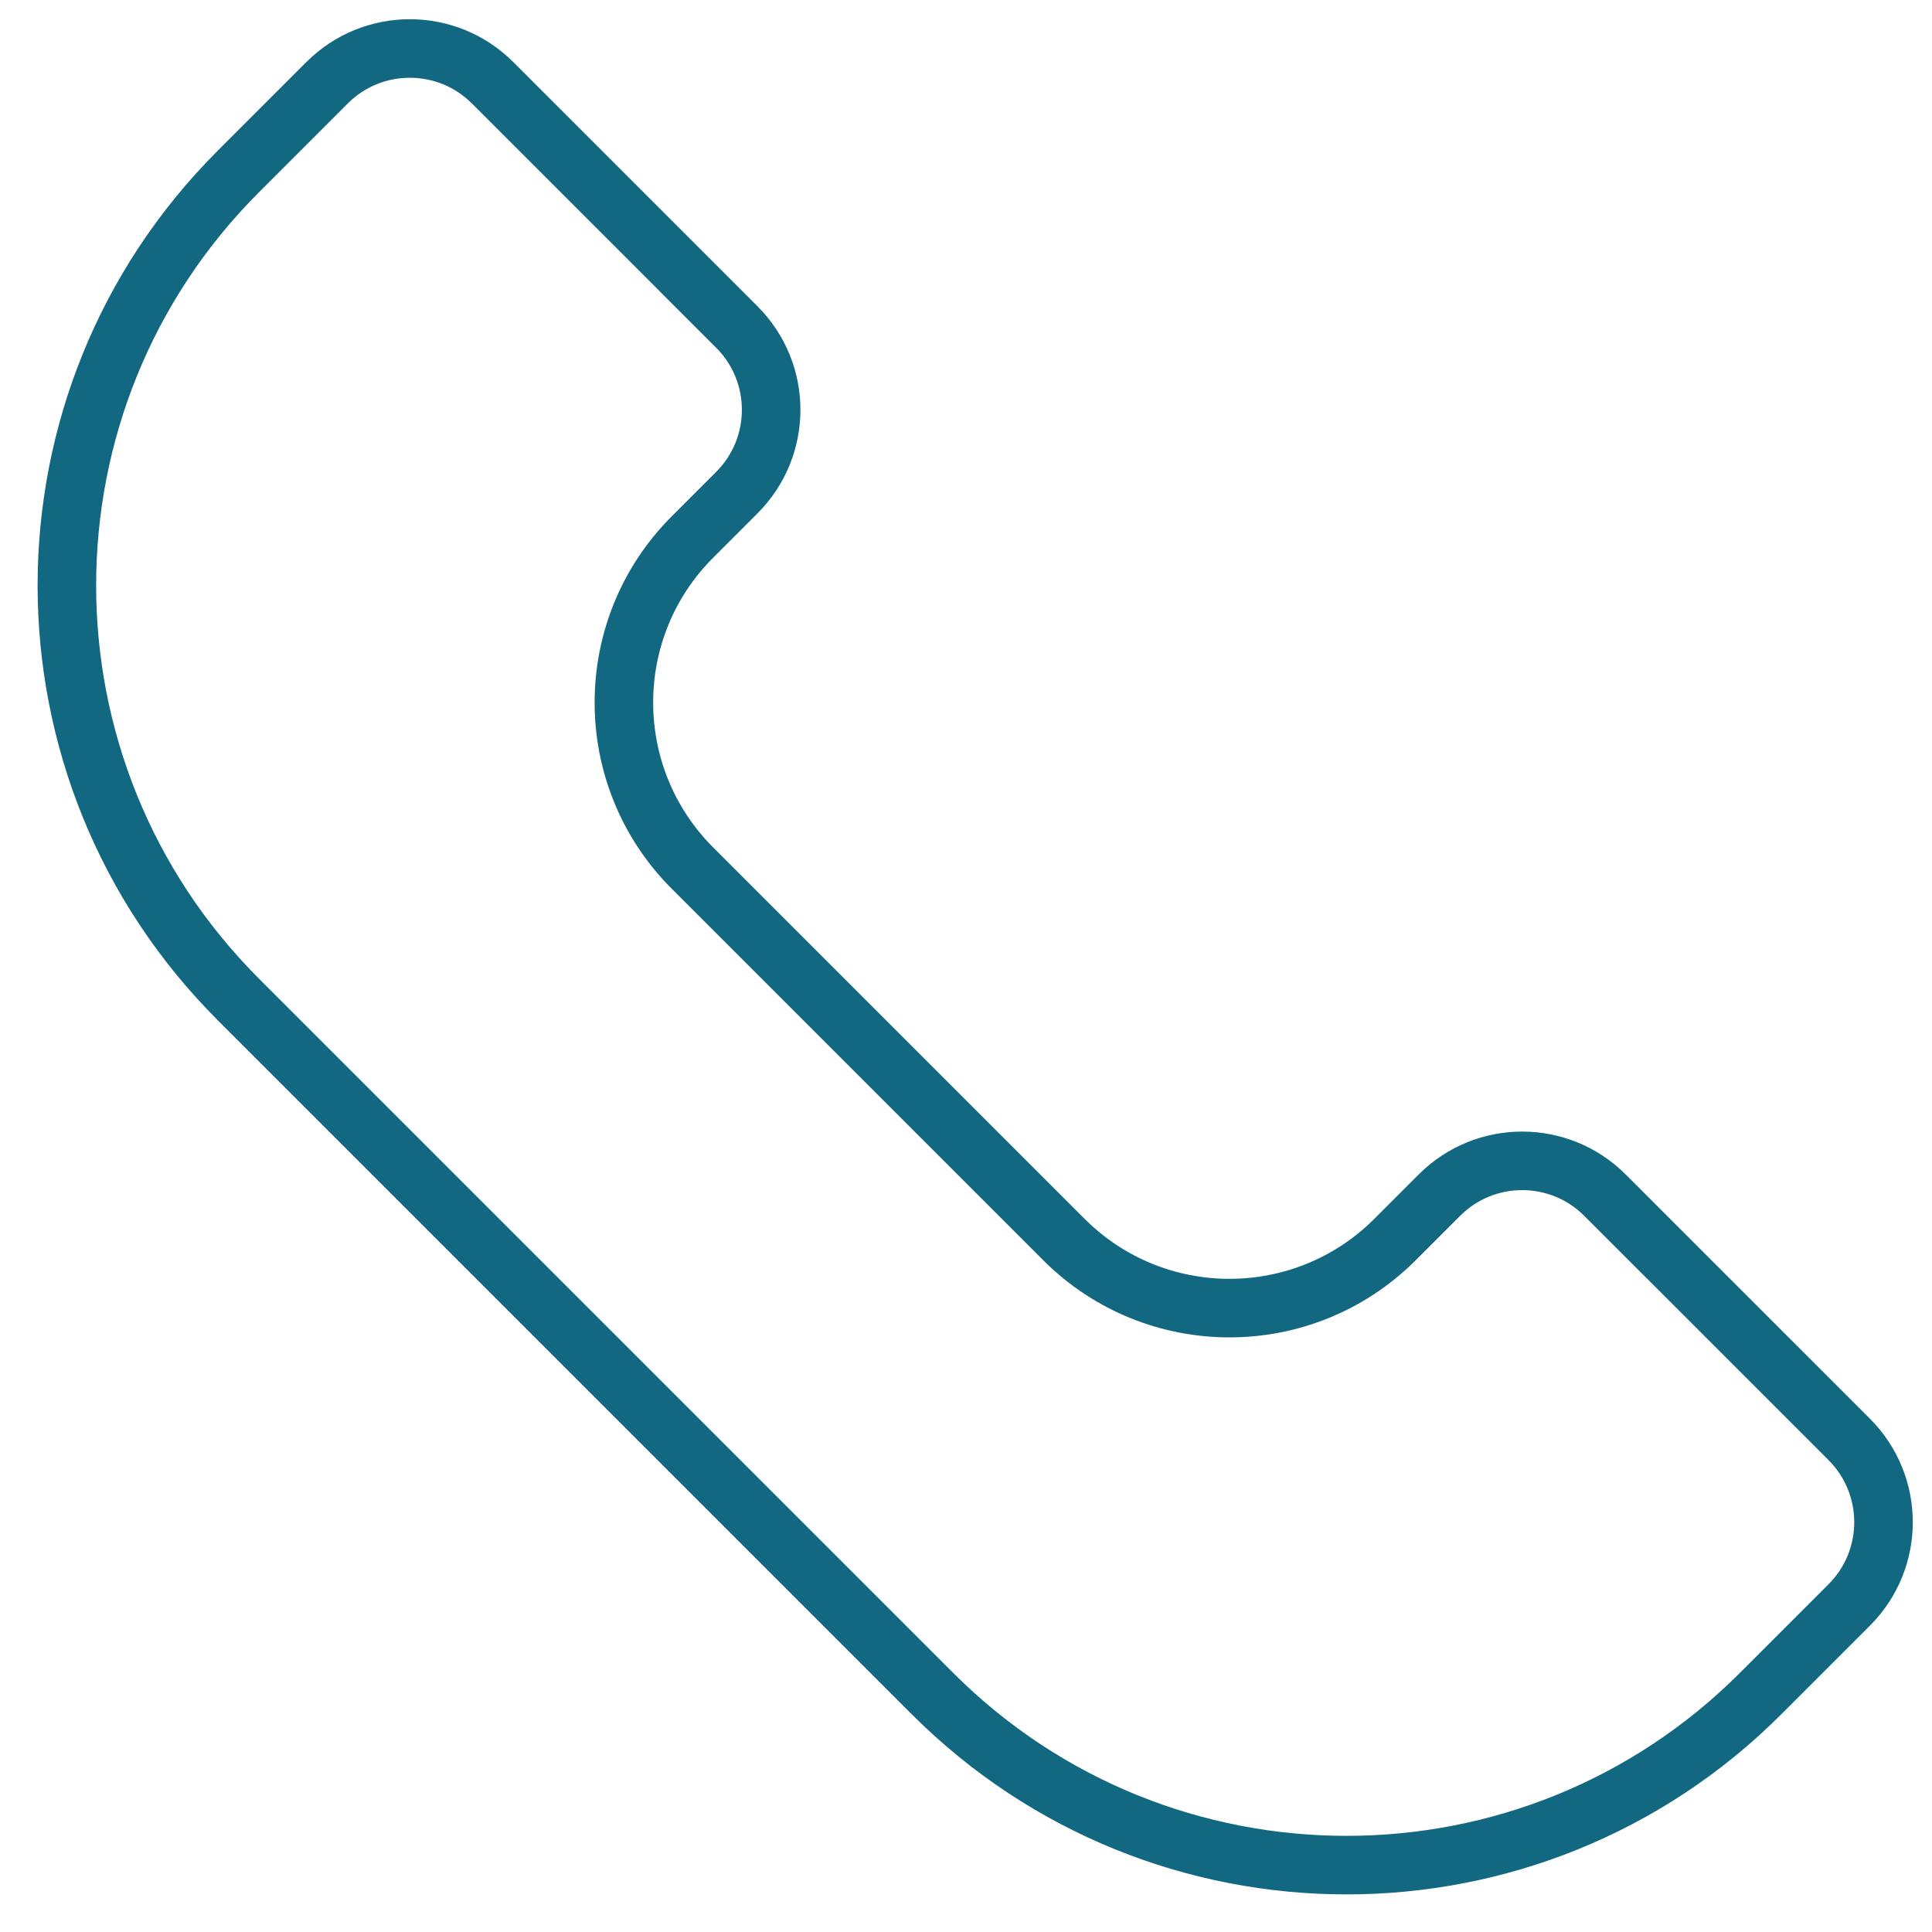<svg width="33" height="33" viewBox="0 0 33 33" fill="none" xmlns="http://www.w3.org/2000/svg">
<path d="M8.414 1.414L12.586 5.586C13.367 6.367 13.367 7.633 12.586 8.414L11.828 9.172C10.266 10.734 10.266 13.266 11.828 14.828L18.172 21.172C19.734 22.734 22.266 22.734 23.828 21.172L24.586 20.414C25.367 19.633 26.633 19.633 27.414 20.414L31.586 24.586C32.367 25.367 32.367 26.633 31.586 27.414L30.071 28.929C26.166 32.834 19.834 32.834 15.929 28.929L4.071 17.071C0.166 13.166 0.166 6.834 4.071 2.929L5.586 1.414C6.367 0.633 7.633 0.633 8.414 1.414Z" stroke="#126881"/>
</svg>
